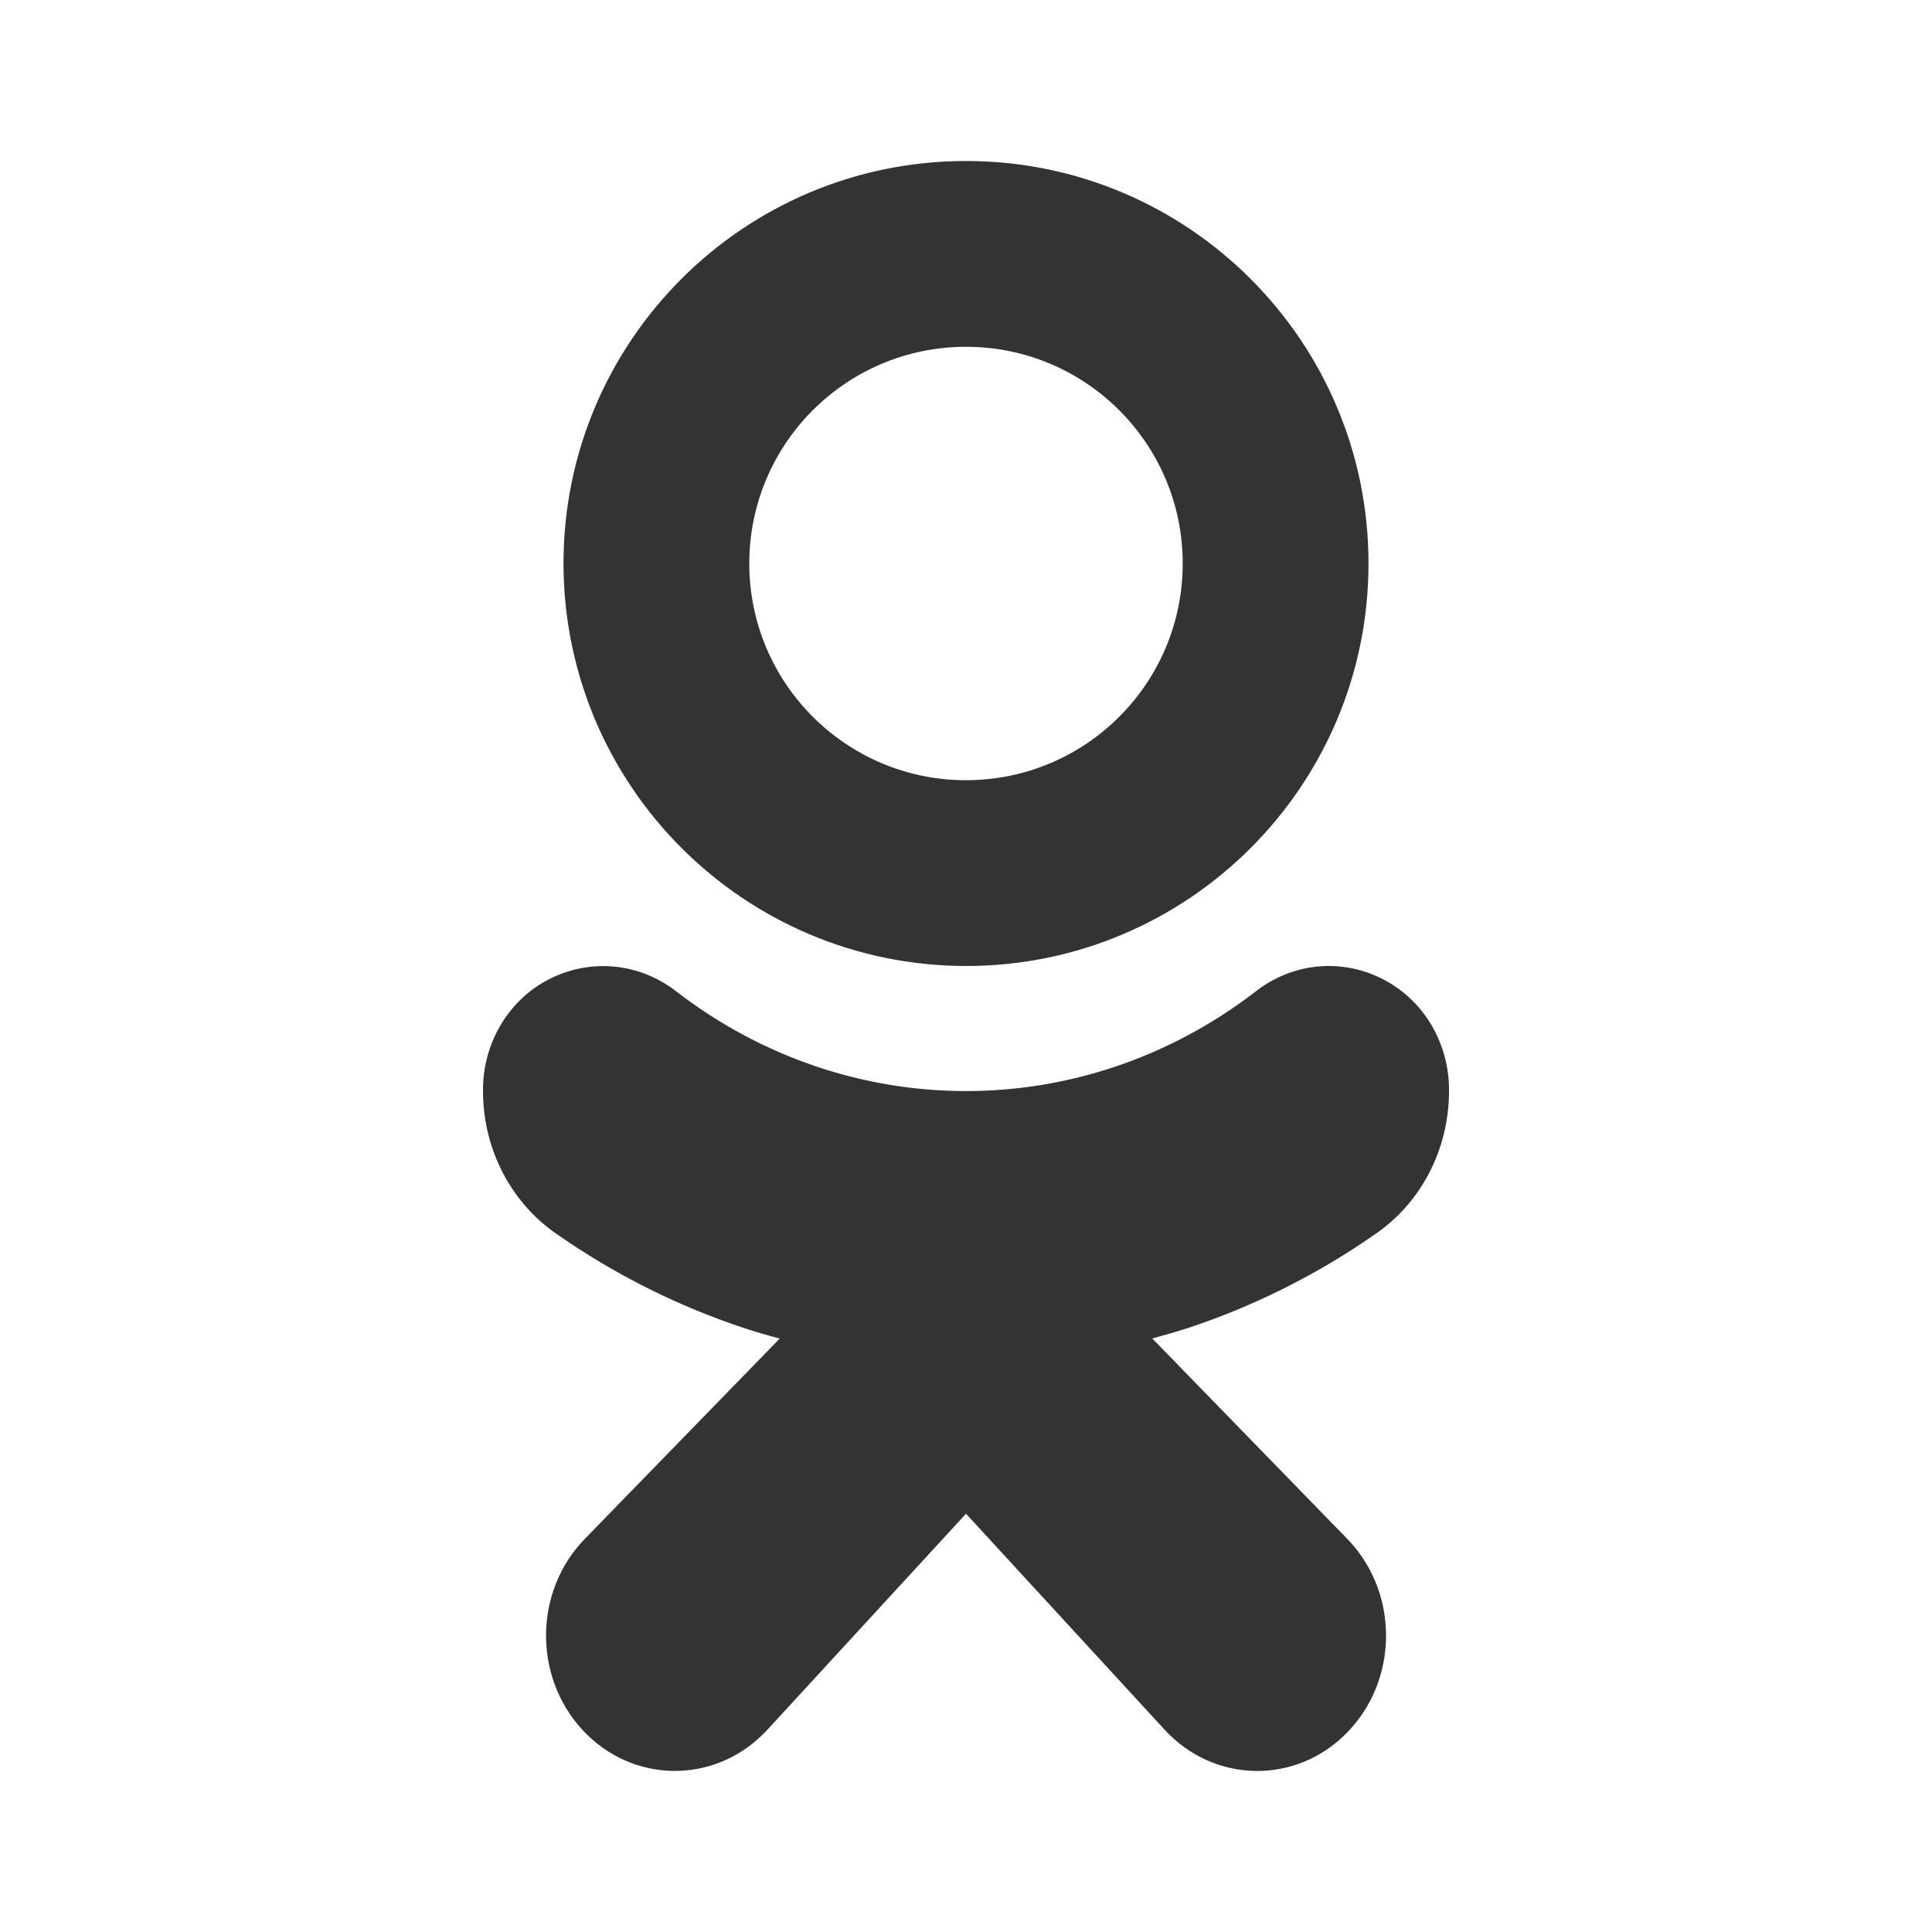 <?xml version="1.0" encoding="UTF-8"?>
<svg width="24px" height="24px" viewBox="0 0 24 24" version="1.1" xmlns="http://www.w3.org/2000/svg" xmlns:xlink="http://www.w3.org/1999/xlink">
    <!-- Generator: Sketch 51.1 (57501) - http://www.bohemiancoding.com/sketch -->
    <title>odnoklassniki-black</title>
    <desc>Created with Sketch.</desc>
    <defs></defs>
    <g id="odnoklassniki-black" stroke="none" stroke-width="1" fill="none" fill-rule="evenodd">
        <g id="odnoklassniki" transform="translate(6, 2)" fill="#333333" fill-rule="nonzero">
            <path d="M6,10 C8.761,10 11,7.761 11,5 C11,2.239 8.761,0 6,0 C3.239,0 1,2.239 1,5 C1.003,7.76 3.24,9.997 6,10 Z M6,2.308 C7.487,2.308 8.692,3.513 8.692,5 C8.692,6.487 7.487,7.692 6,7.692 C4.513,7.692 3.308,6.487 3.308,5 C3.308,3.513 4.513,2.308 6,2.308 Z" id="Shape"></path>
            <path d="M11.093,13.324 C11.659,12.933 11.999,12.27 12,11.559 C12.008,10.969 11.691,10.428 11.186,10.168 C10.668,9.896 10.047,9.958 9.586,10.326 C7.449,11.963 4.551,11.963 2.414,10.326 C1.953,9.959 1.333,9.898 0.814,10.168 C0.31,10.427 -0.007,10.969 0,11.558 C0.001,12.269 0.342,12.932 0.907,13.324 C1.631,13.83 2.42,14.226 3.25,14.5 C3.391,14.546 3.537,14.589 3.686,14.628 L1.269,17.112 C0.635,17.758 0.619,18.822 1.235,19.489 C1.85,20.155 2.863,20.171 3.497,19.525 C3.51,19.511 3.523,19.497 3.536,19.484 L6,16.804 L8.469,19.489 C9.084,20.155 10.097,20.172 10.731,19.526 C11.366,18.88 11.382,17.816 10.767,17.149 C10.754,17.135 10.741,17.122 10.728,17.108 L8.314,14.627 C8.464,14.587 8.61,14.544 8.752,14.499 C9.581,14.225 10.37,13.83 11.093,13.324 Z" id="Shape"></path>
        </g>
    </g>
</svg>